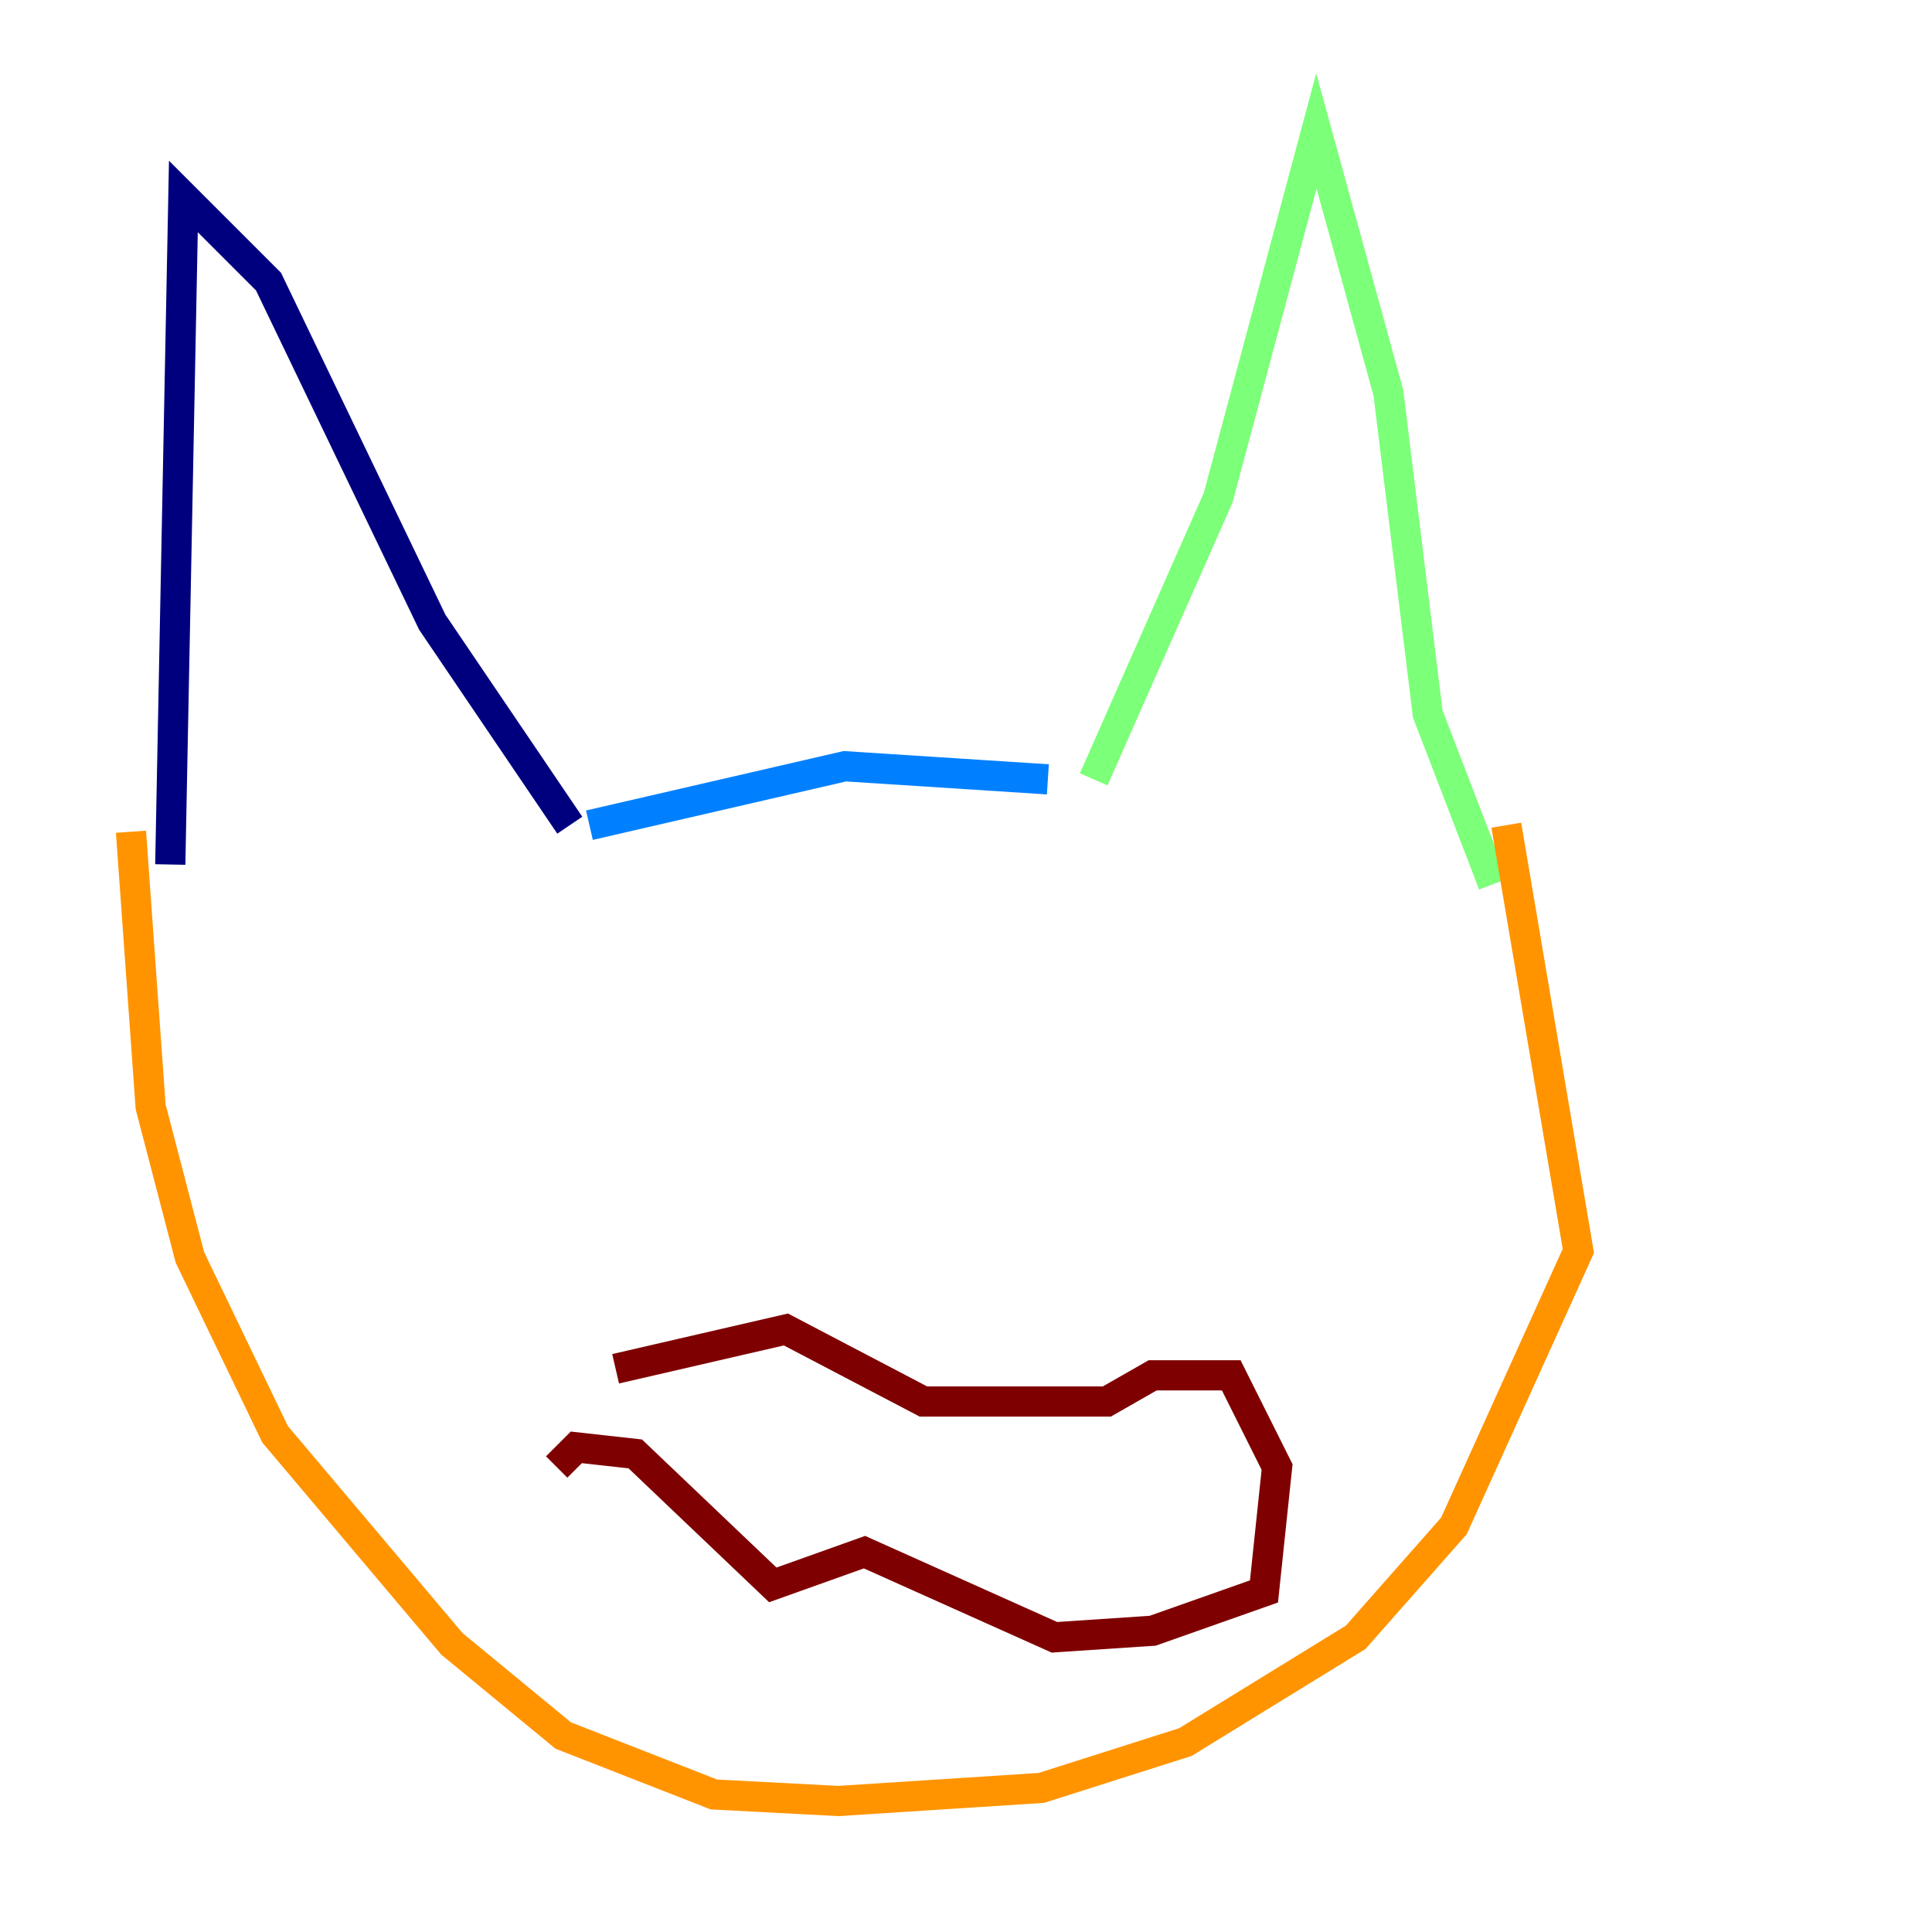 <?xml version="1.0" encoding="utf-8" ?>
<svg baseProfile="tiny" height="128" version="1.2" viewBox="0,0,128,128" width="128" xmlns="http://www.w3.org/2000/svg" xmlns:ev="http://www.w3.org/2001/xml-events" xmlns:xlink="http://www.w3.org/1999/xlink"><defs /><polyline fill="none" points="11.281,57.275 12.149,13.017 17.79,18.658 28.637,41.22 37.749,54.671" stroke="#00007f" stroke-width="2" /><polyline fill="none" points="39.051,54.671 55.973,50.766 69.424,51.634" stroke="#0080ff" stroke-width="2" /><polyline fill="none" points="72.461,51.634 80.705,32.976 87.214,8.678 91.986,26.034 94.59,47.295 98.929,58.576" stroke="#7cff79" stroke-width="2" /><polyline fill="none" points="99.797,54.671 104.57,82.875 96.325,101.098 89.817,108.475 78.536,115.417 68.99,118.454 55.539,119.322 47.295,118.888 37.315,114.983 29.939,108.909 18.224,95.024 12.583,83.308 9.98,73.329 8.678,55.105" stroke="#ff9400" stroke-width="2" /><polyline fill="none" points="40.786,90.685 52.068,88.081 61.18,92.854 73.329,92.854 76.366,91.119 81.573,91.119 84.61,97.193 83.742,105.437 76.366,108.041 69.858,108.475 57.275,102.834 51.2,105.003 42.088,96.325 38.183,95.891 36.881,97.193" stroke="#7f0000" stroke-width="2" /></svg>